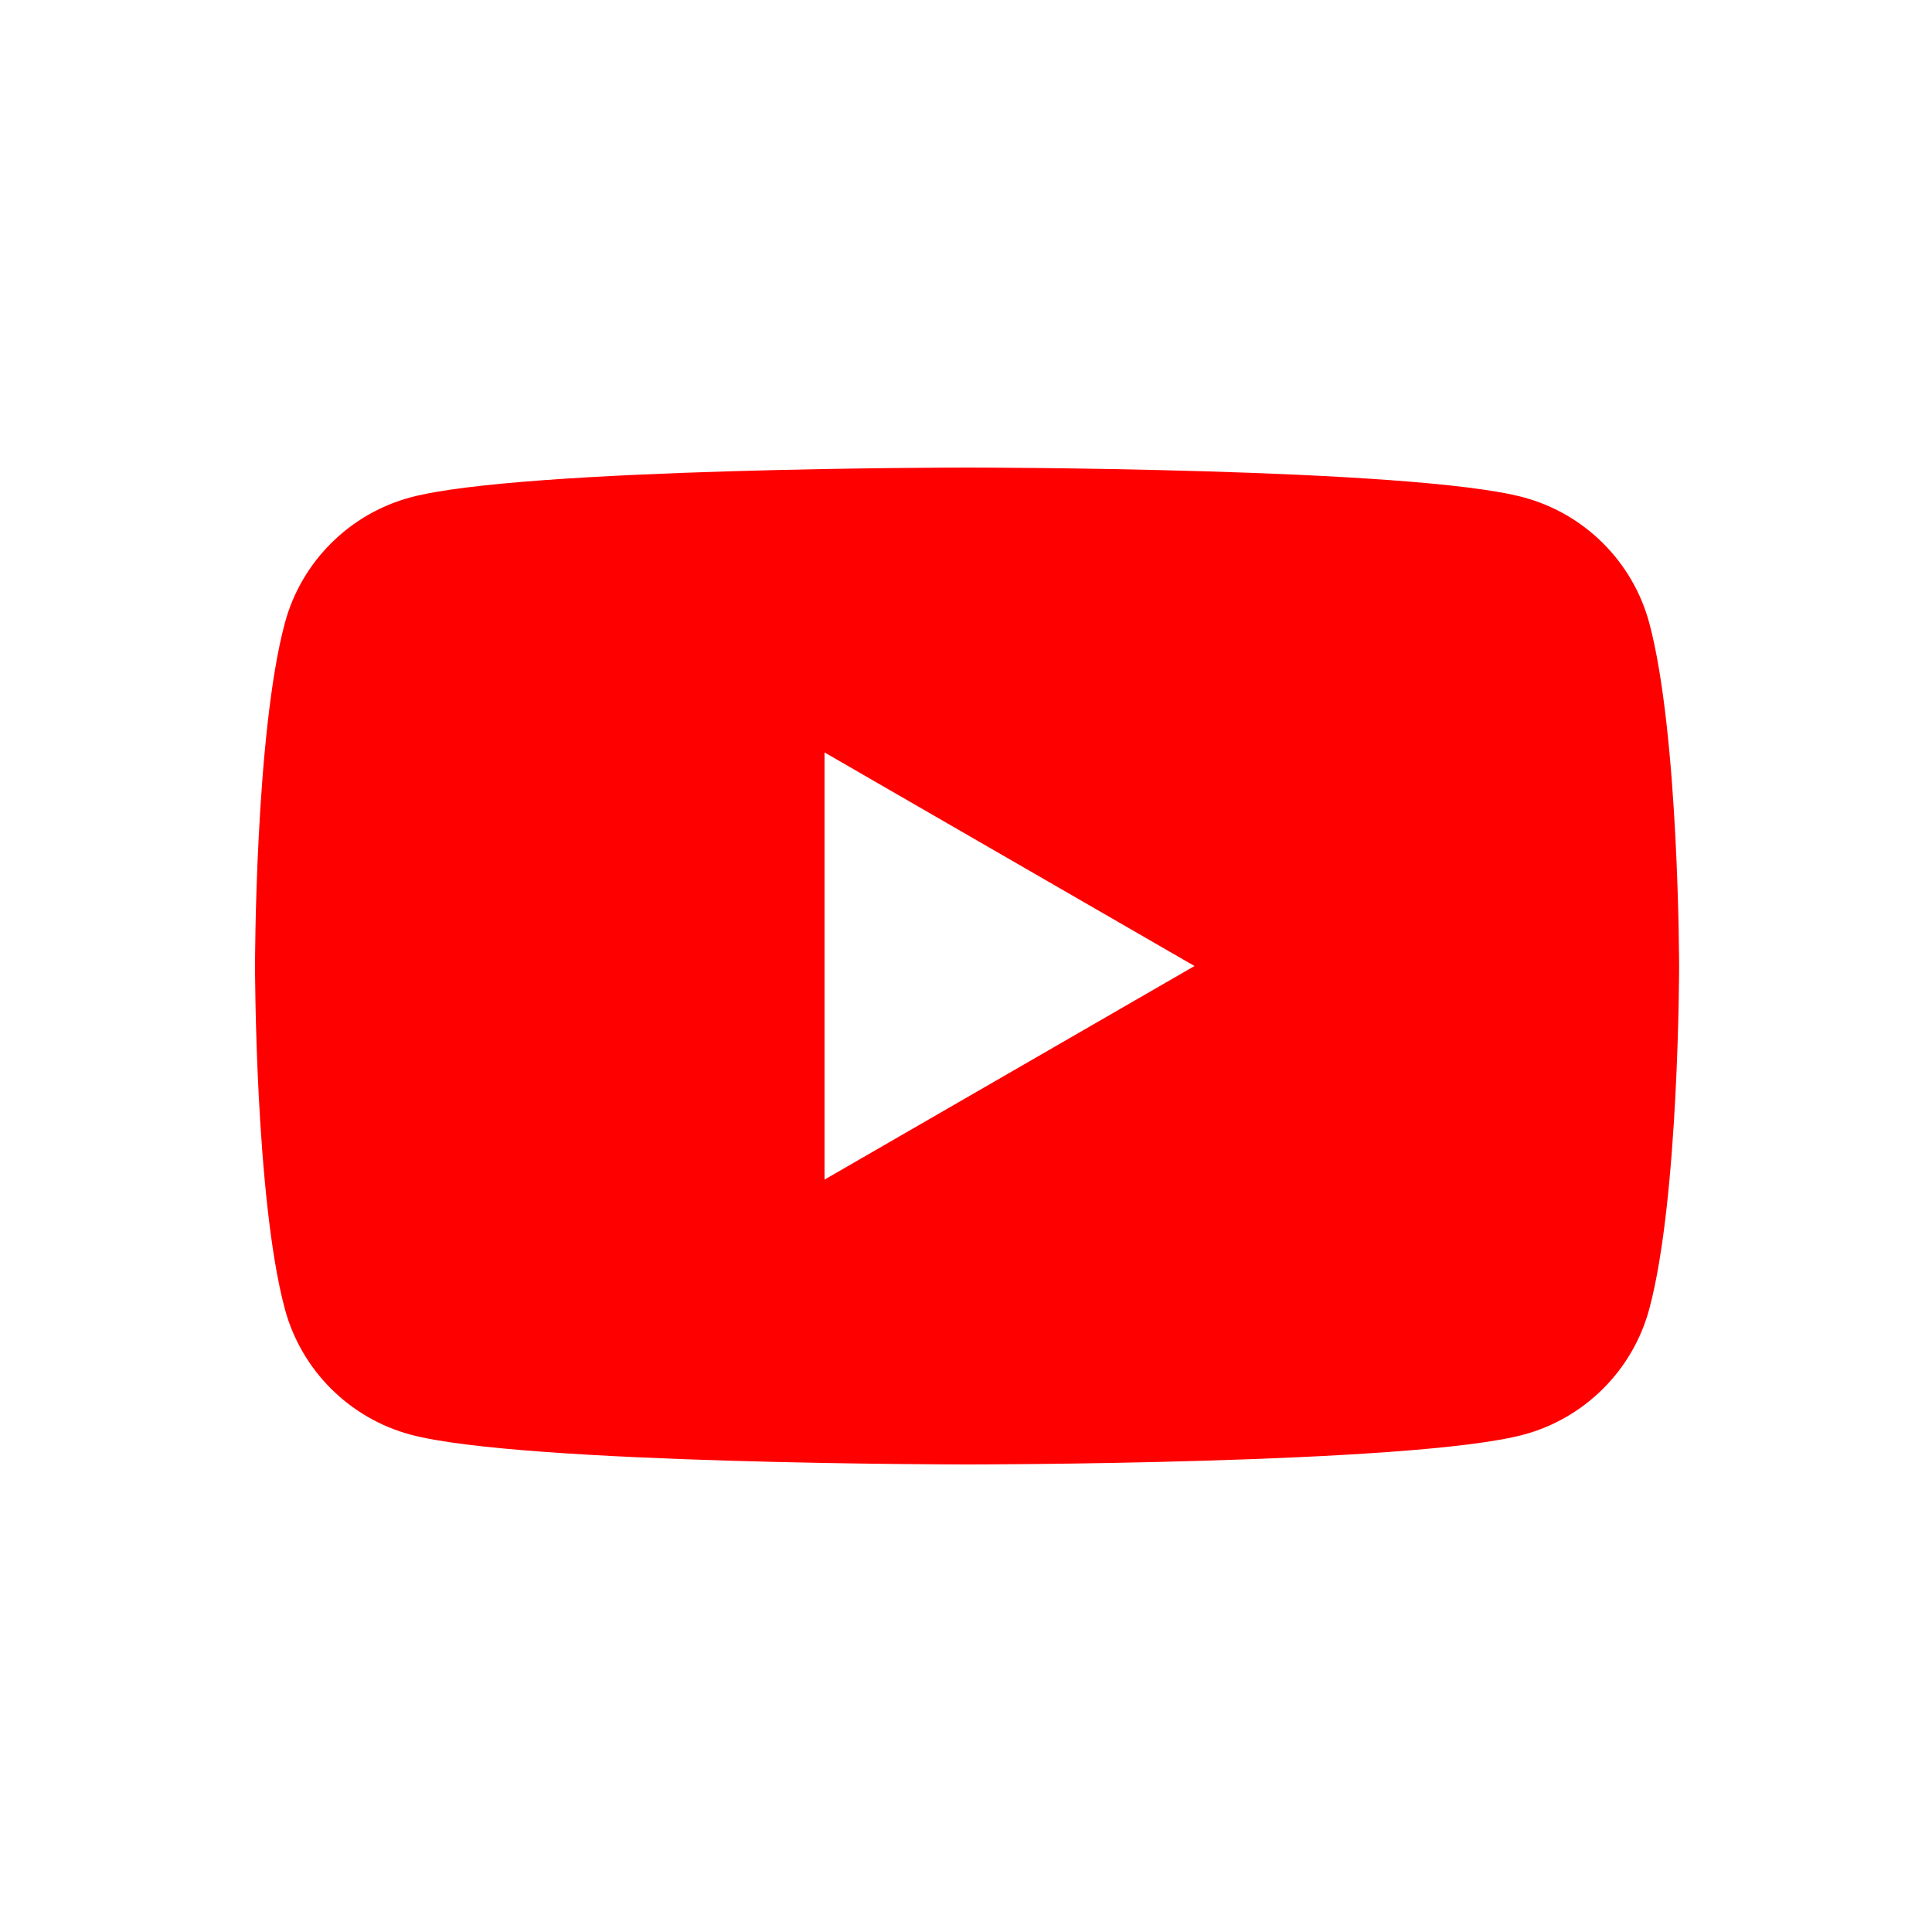 <svg width="500" height="500" viewBox="0 0 500 500" fill="none" xmlns="http://www.w3.org/2000/svg">
<path d="M0 0H500V500H0V0Z" fill="white"/>
<path d="M426.848 161.29C422.601 145.423 410.131 132.953 394.264 128.706C365.534 121 250.276 121 250.276 121C250.276 121 135.02 121 106.29 128.706C90.423 132.953 77.953 145.423 73.706 161.29C66 190.02 66 250 66 250C66 250 66 309.98 73.706 338.711C77.953 354.578 90.423 367.047 106.29 371.294C135.02 379 250.276 379 250.276 379C250.276 379 365.534 379 394.264 371.294C410.131 367.047 422.601 354.578 426.848 338.711C434.554 309.98 434.554 250 434.554 250C434.554 250 434.523 190.02 426.848 161.29Z" fill="#FF0000"/>
<path d="M213.386 305.282L309.135 250.005L213.386 194.728V305.282Z" fill="white"/>
</svg>
